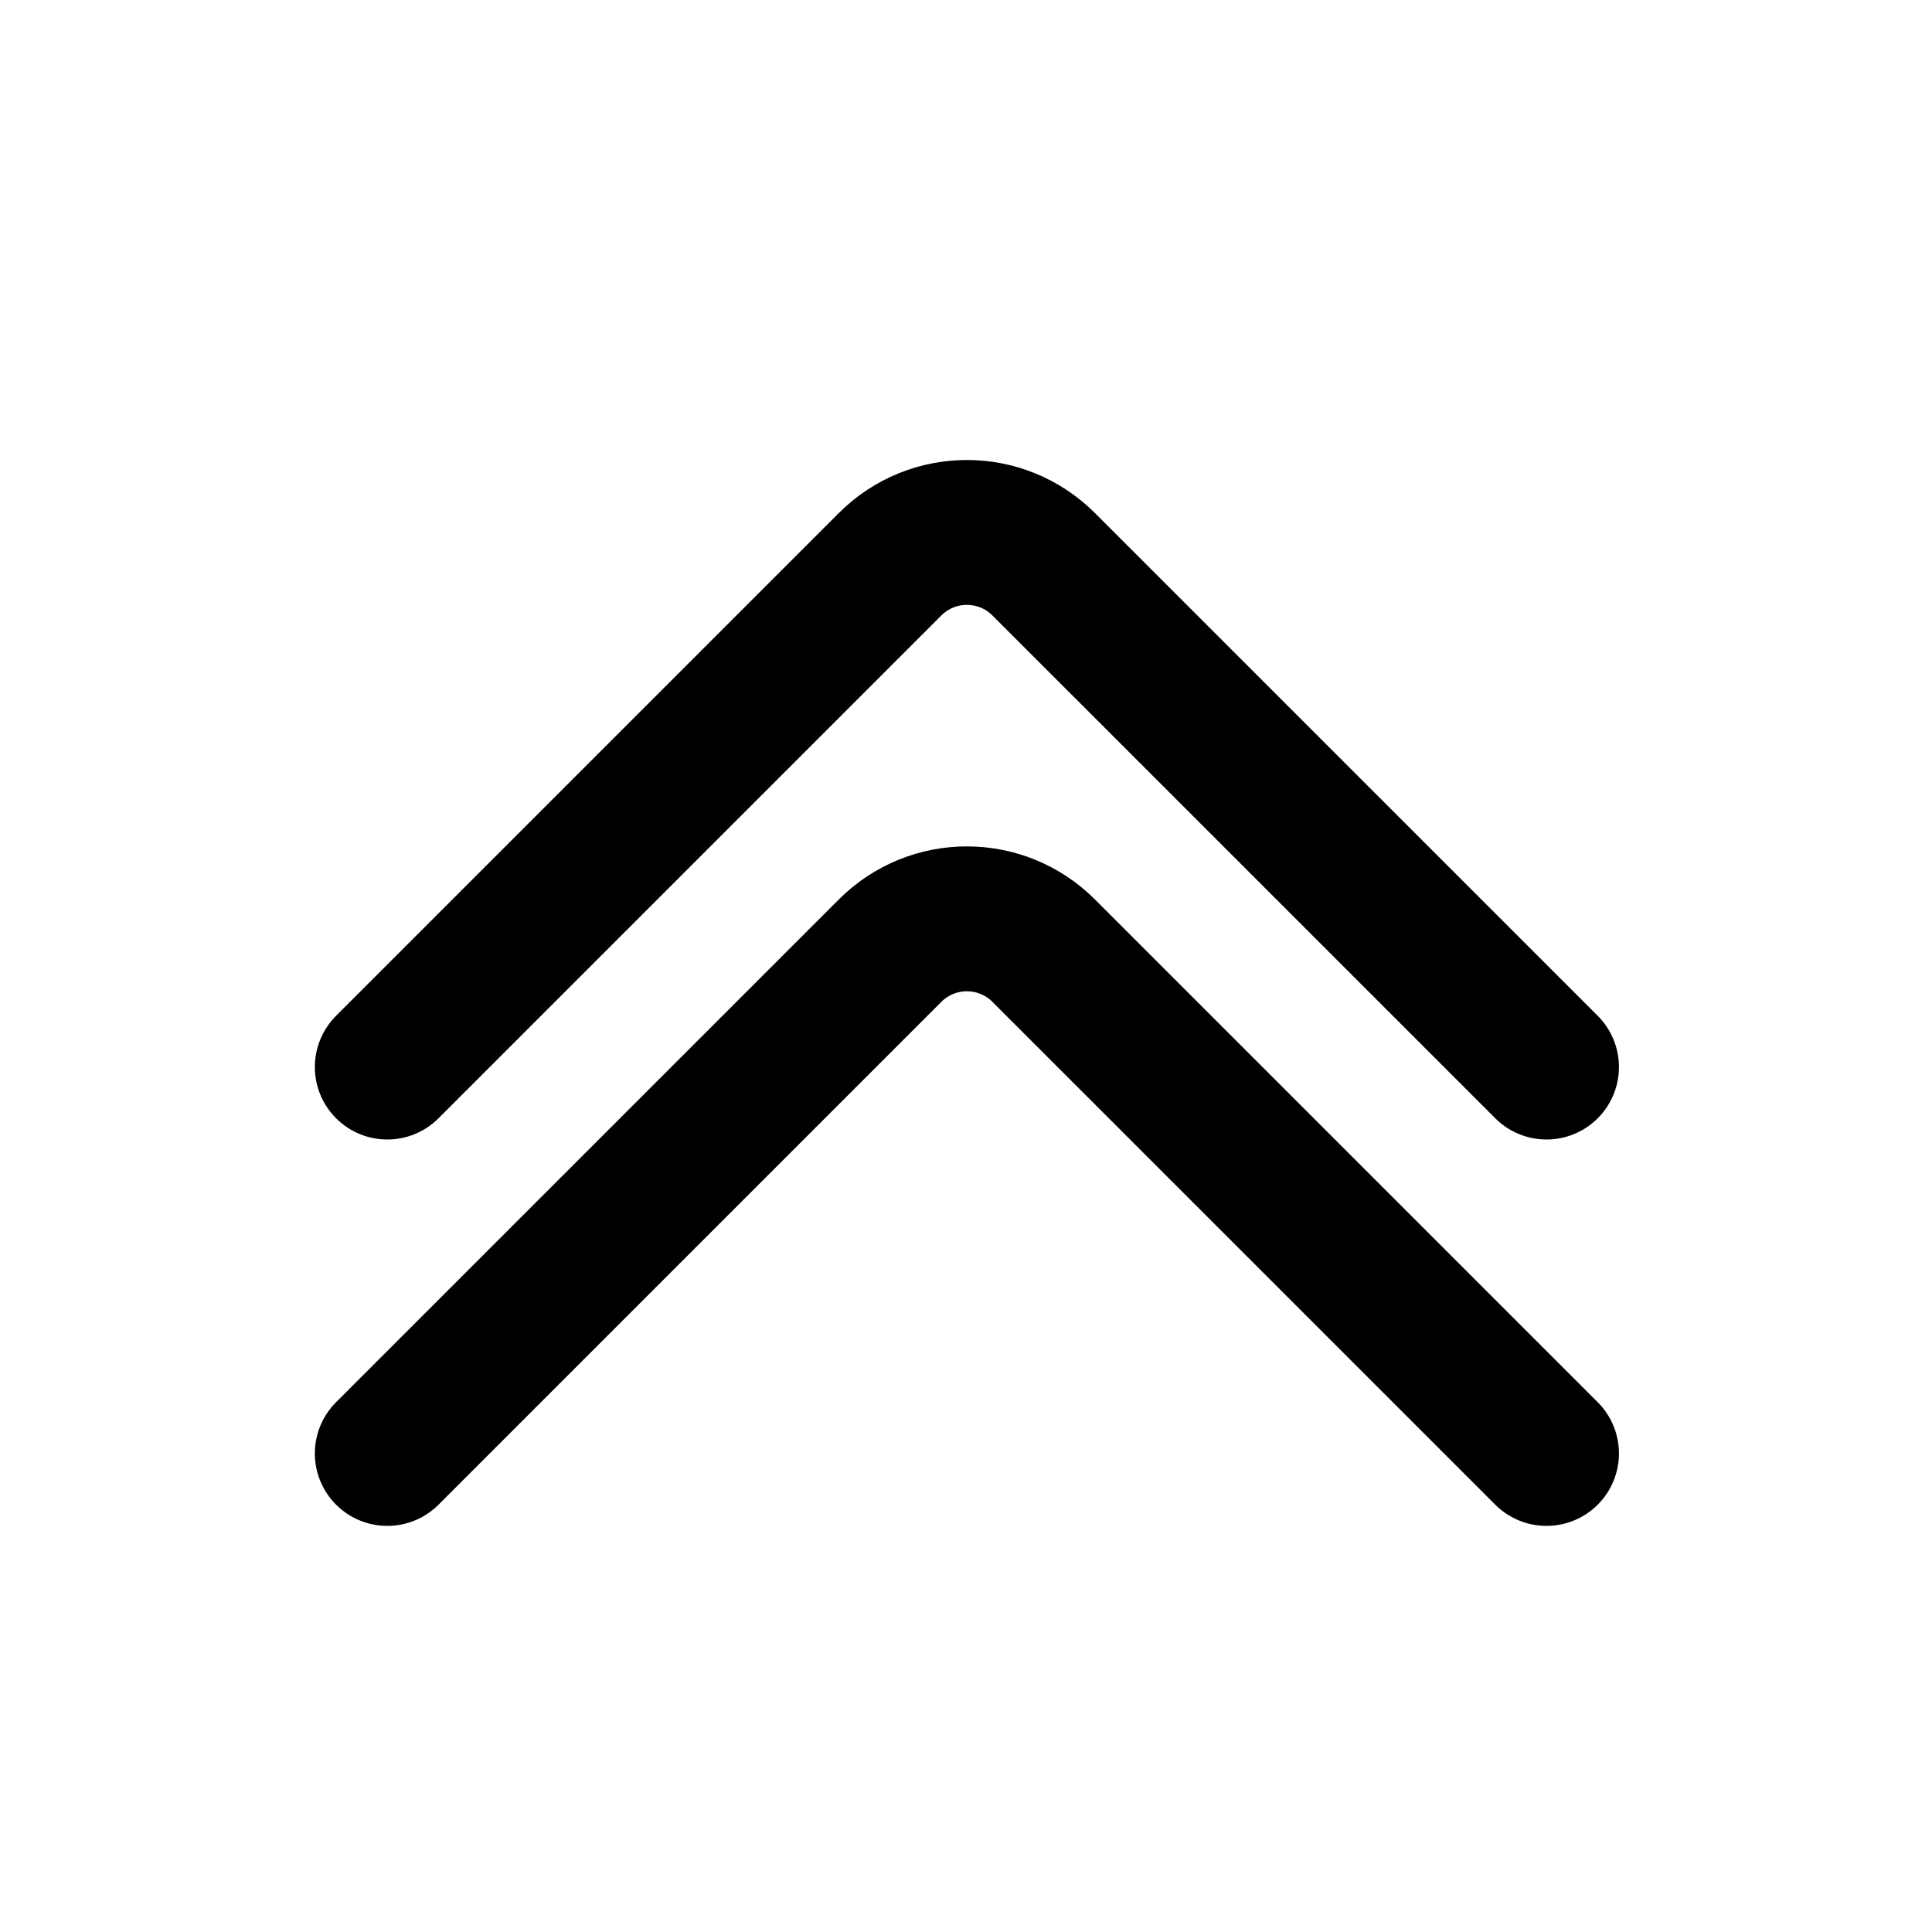 <svg viewBox="0 0 80 80" fill="none">
  <path d="M16.037 44.184L36.855 23.366C38.612 21.608 41.461 21.608 43.218 23.366L64.037 44.184" stroke="currentColor" stroke-width="6" stroke-linecap="round" stroke-linejoin="round" />
  <path d="M16.037 60.184L36.855 39.366C38.612 37.608 41.461 37.608 43.218 39.366L64.037 60.184" stroke="currentColor" stroke-width="6" stroke-linecap="round" stroke-linejoin="round" />
</svg>